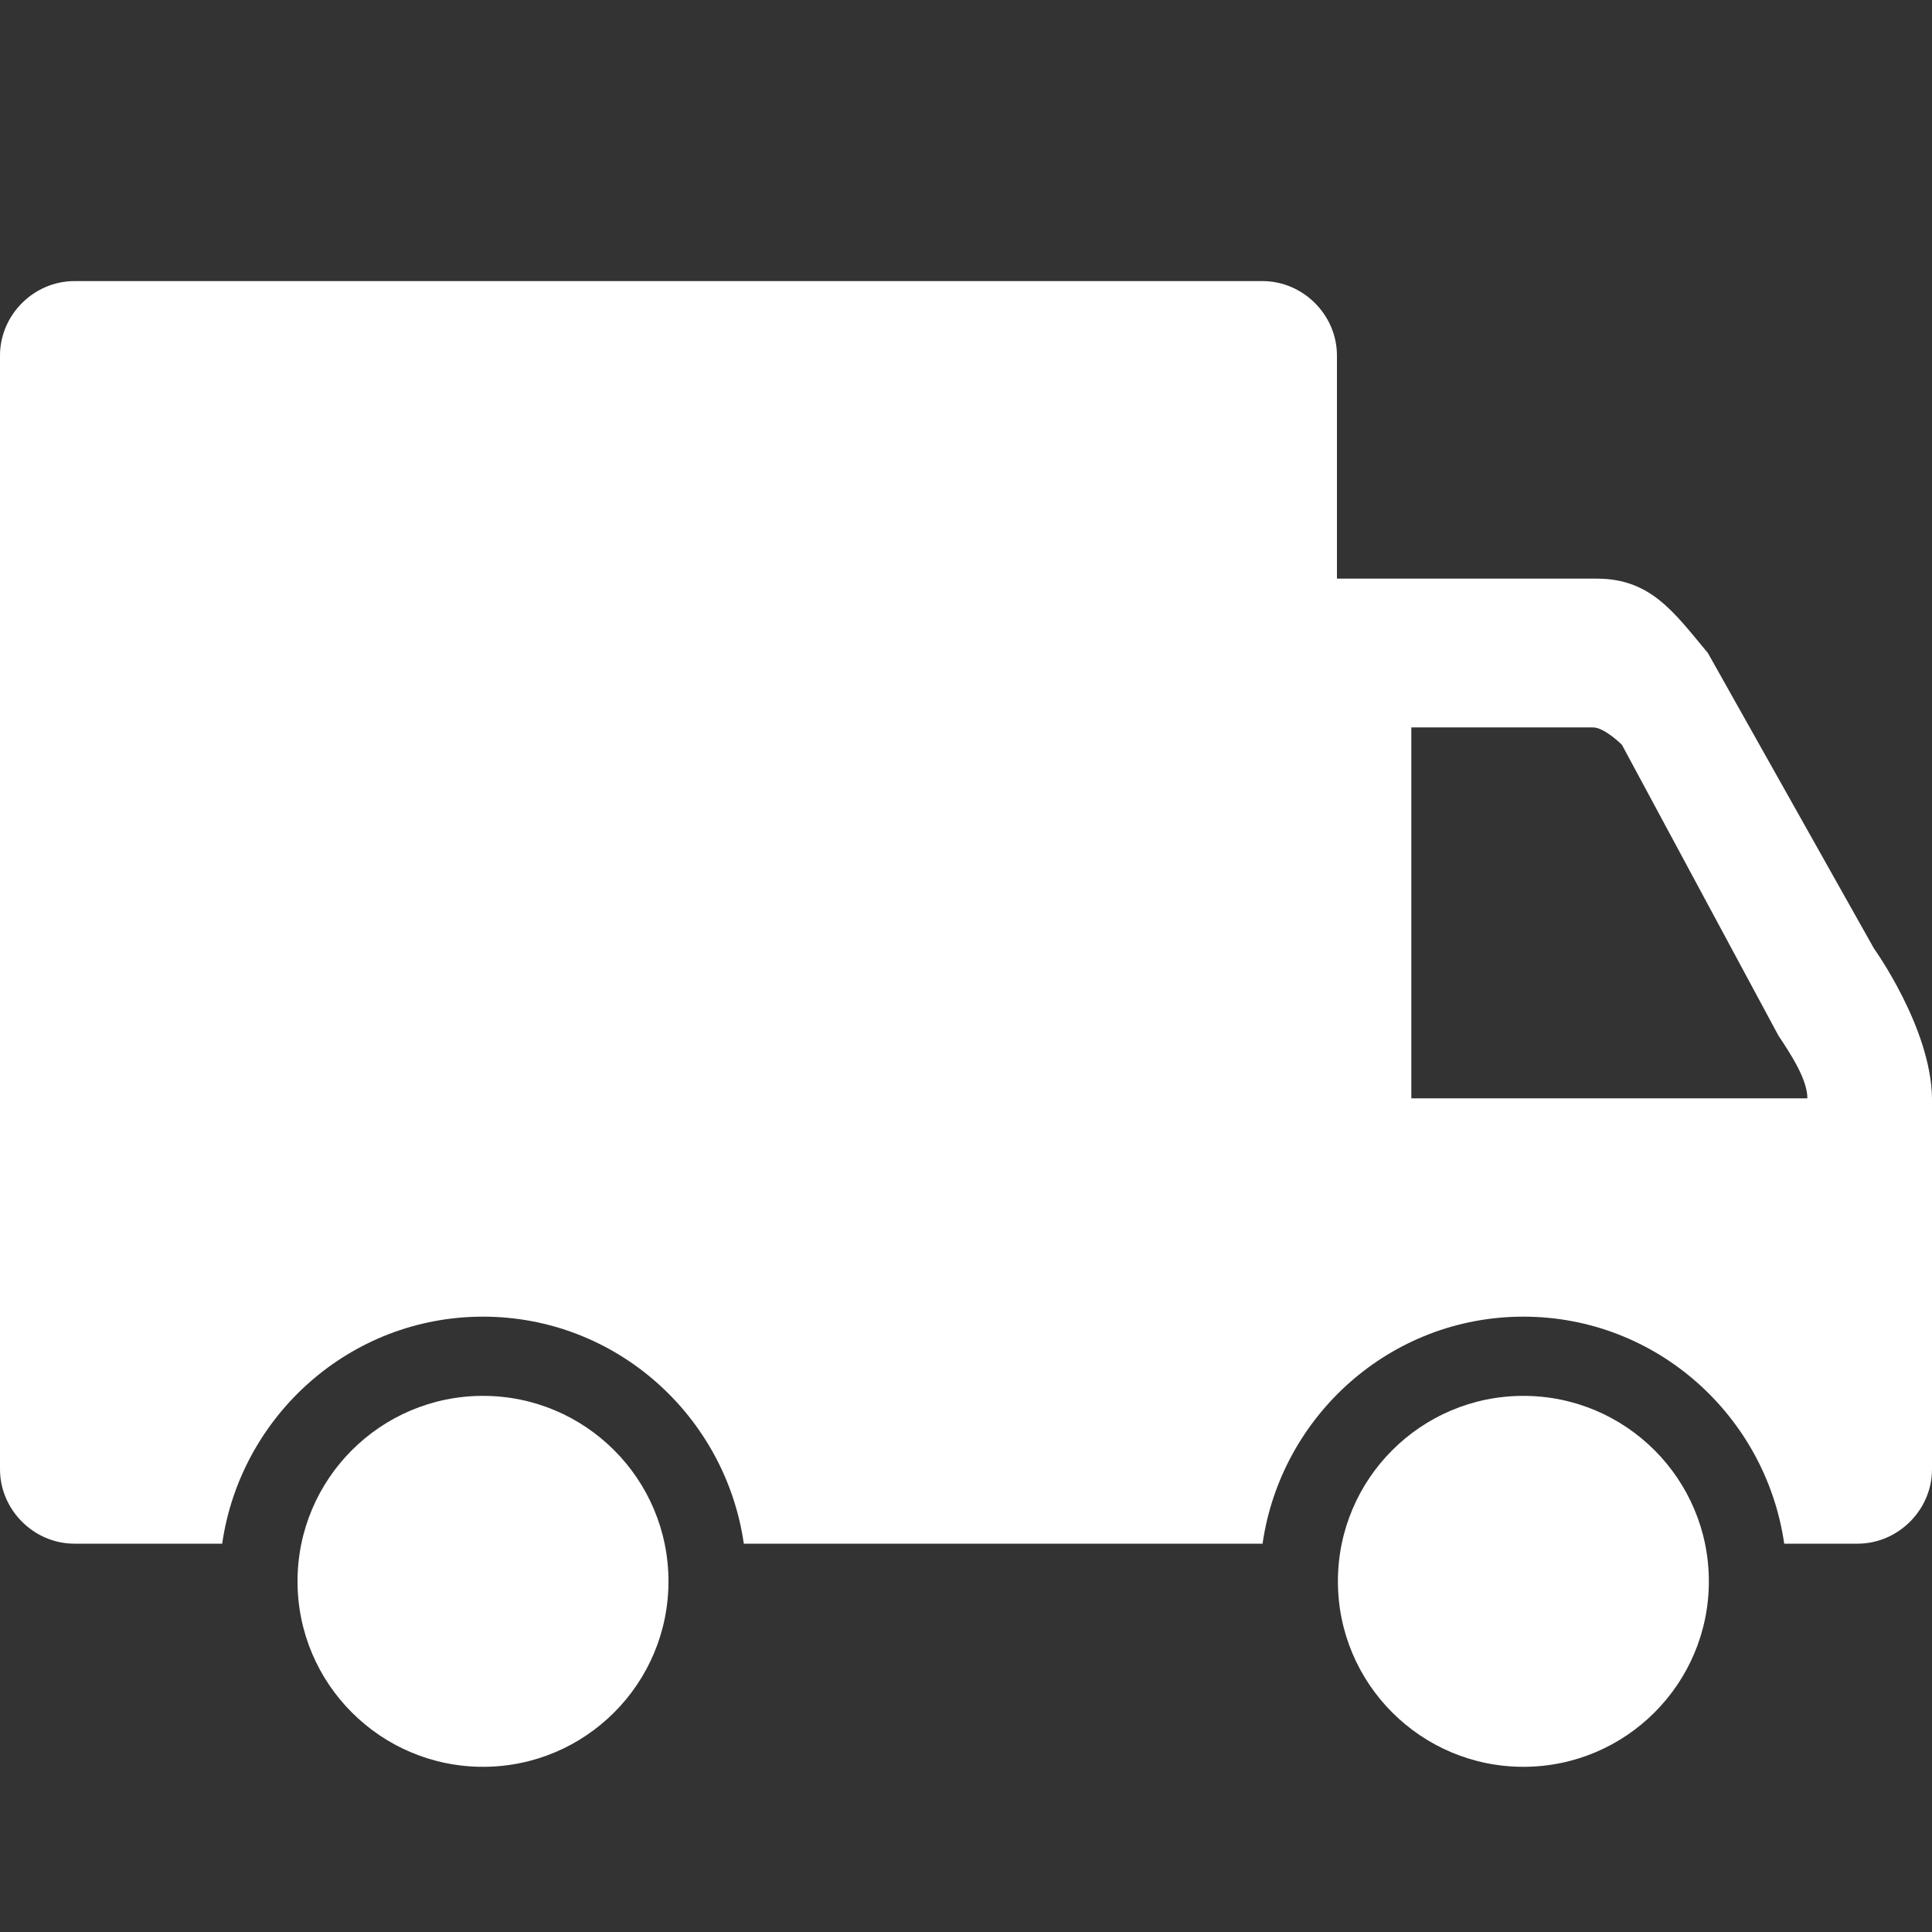 <?xml version="1.0" encoding="utf-8"?>
<!-- Generator: Adobe Illustrator 24.0.0, SVG Export Plug-In . SVG Version: 6.00 Build 0)  -->
<svg version="1.1" id="图层_1" xmlns="http://www.w3.org/2000/svg" xmlns:xlink="http://www.w3.org/1999/xlink" x="0px" y="0px"
	 viewBox="0 0 200 200" style="enable-background:new 0 0 200 200;" xml:space="preserve">
<rect x="0" y="0" width="200" height="200" fill="#333333" stroke="none"/>
<style type="text/css">
	.st0{fill:#fff;}
</style>
<path class="st0" d="M69.2,163.7c0,10.6-8.6,19.2-19.2,19.2c-10.6,0-19.2-8.6-19.2-19.2c0-10.6,8.6-19.2,19.2-19.2
	C60.6,144.5,69.2,153.1,69.2,163.7L69.2,163.7z M176.9,163.7c0,10.6-8.6,19.2-19.2,19.2s-19.2-8.6-19.2-19.2
	c0-10.6,8.6-19.2,19.2-19.2S176.9,153.1,176.9,163.7L176.9,163.7z M194,98.2l-17.2-30.6c-3.5-4.2-5.9-7.7-11.5-7.7h-26.9V36.8
	c0-4.2-3.5-7.7-7.7-7.7H7.7c-4.2,0-7.7,3.5-7.7,7.7v115.3c0,4.2,3.5,7.7,7.7,7.7H23c1.9-13.2,13.2-23.5,27-23.5
	c13.8,0,25.1,10.3,27,23.5l53.7,0c1.9-13.2,13.2-23.5,27-23.5c13.8,0,25.1,10.3,27,23.5h7.6c4.2,0,7.7-3.5,7.7-7.7v-38.4
	C199.9,106.4,194,98.2,194,98.2L194,98.2z M146.1,113.7V75.3h18.8c1.2,0,3,1.8,3,1.8l16.2,30.1c1.4,2.1,3,4.6,3,6.5L146.1,113.7
	L146.1,113.7z"/>
</svg>
